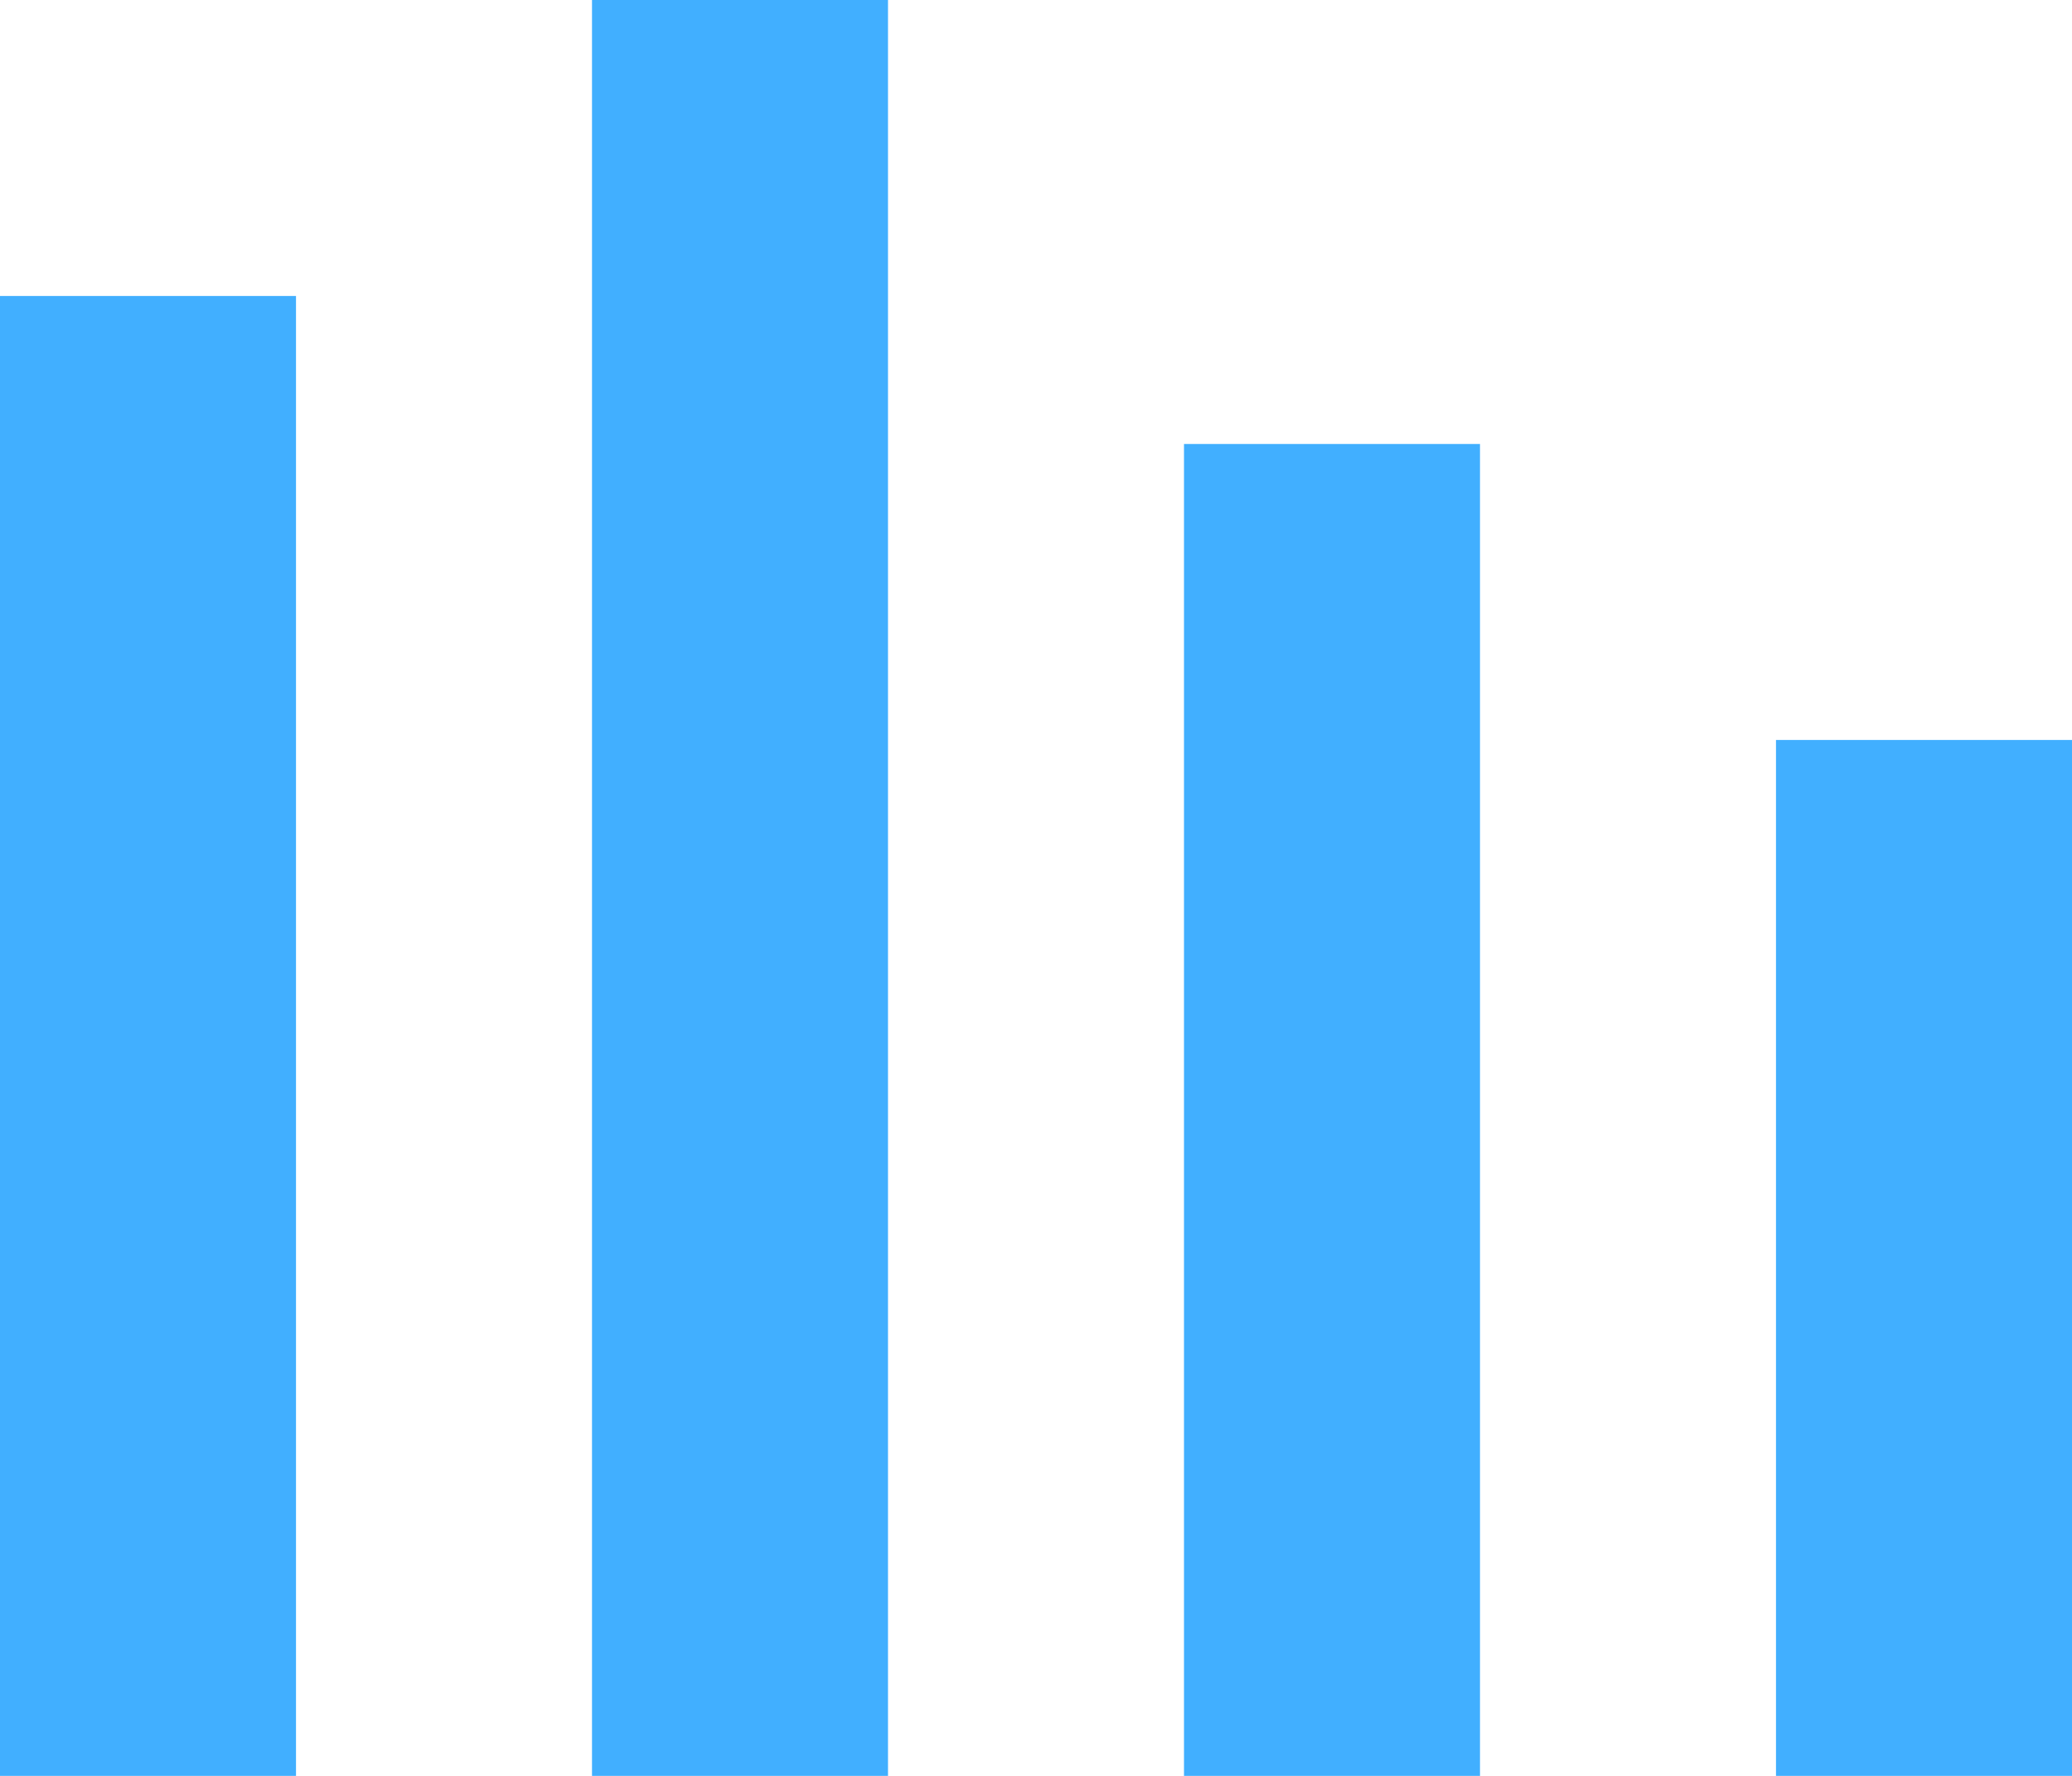 
<svg width="14px" height="12px" viewBox="0 0 14 12" version="1.1" xmlns="http://www.w3.org/2000/svg" xmlns:xlink="http://www.w3.org/1999/xlink">
    <!-- Generator: Sketch 48.2 (47327) - http://www.bohemiancoding.com/sketch -->
    <desc>Created with Sketch.</desc>
    <defs></defs>
    <g id="Symbols" stroke="none" stroke-width="1" fill="none" fill-rule="evenodd">
        <g id="Mass-Action-Bar" transform="translate(-650, -29)" fill="#41AFFF">
            <g id="Group-2">
                <path d="M650,31 L652,31 L652,41 L650,41 L650,31 Z M654,29 L656,29 L656,41 L654,41 L654,29 Z M658,32 L660,32 L660,41 L658,41 L658,32 Z M662,34 L664,34 L664,41 L662,41 L662,34 Z" id="Combined-Shape"></path>
            </g>
        </g>
    </g>
</svg>
